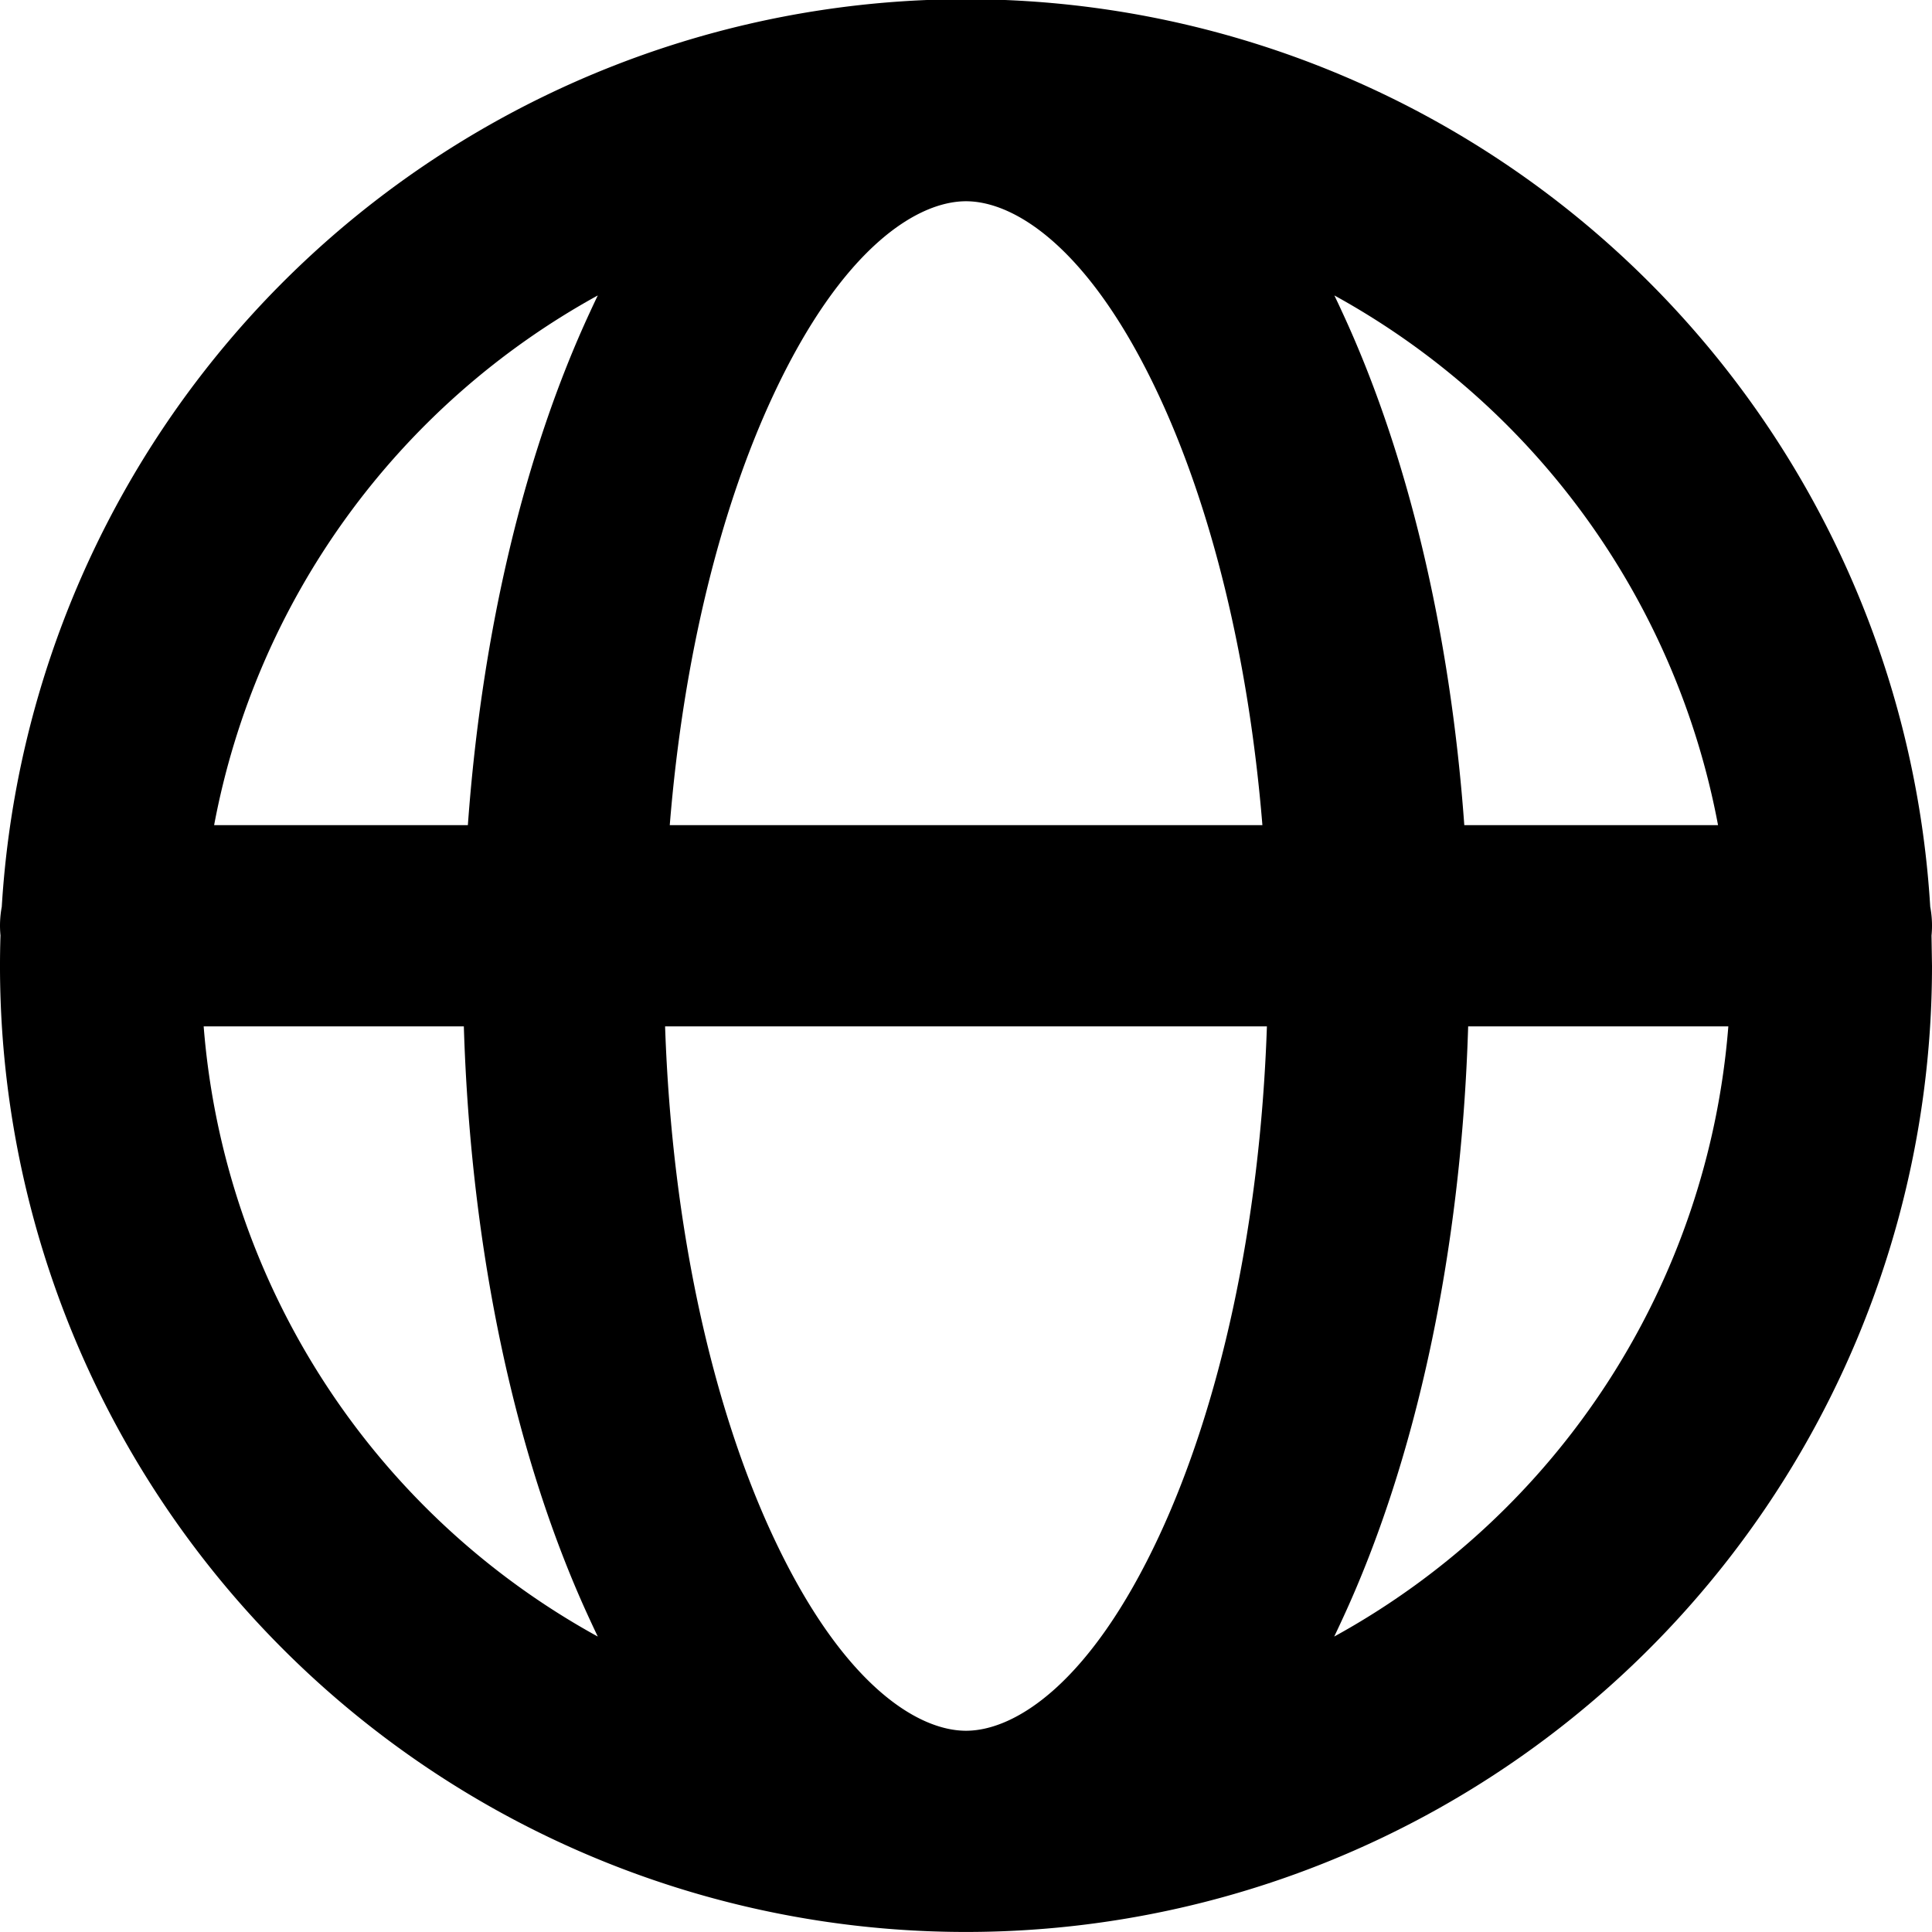 <svg fill="none" viewBox="0 0 12 12" xmlns="http://www.w3.org/2000/svg">
  <g clip-path="url(#Globe-12_svg__a)">
    <path fill="#000" fill-rule="evenodd" d="M.011 5.632a6 6 0 0 1 11.978 0 .626.626 0 0 1 .008.179L12 6A6 6 0 1 1 .003 5.81a.632.632 0 0 1 .008-.178Zm1.254.743a4.75 4.75 0 0 0 2.448 3.79 6.081 6.081 0 0 1-.047-.1c-.459-.986-.742-2.28-.785-3.69H1.265Zm1.641-1.25H1.33a4.756 4.756 0 0 1 2.383-3.29 5.86 5.86 0 0 0-.047.1c-.404.869-.672 1.976-.76 3.19Zm1.225 1.25c.043 1.26.298 2.367.668 3.162.43.924.899 1.213 1.201 1.213.302 0 .771-.289 1.201-1.213.37-.795.625-1.902.668-3.162H4.13Zm3.71-1.25H4.16c.085-1.052.319-1.974.639-2.662.43-.925.899-1.213 1.201-1.213.302 0 .771.288 1.201 1.213.32.688.554 1.61.64 2.662Zm1.278 1.25c-.043 1.41-.326 2.704-.785 3.69a6.081 6.081 0 0 1-.047.1 4.75 4.75 0 0 0 2.448-3.79H9.12Zm1.55-1.25H9.095c-.088-1.214-.356-2.321-.76-3.19a5.86 5.86 0 0 0-.047-.1 4.756 4.756 0 0 1 2.383 3.29Z" clip-rule="evenodd"/>
  </g>
  <defs>
    <clipPath id="Globe-12_svg__a">
      <path fill="#fff" d="M0 0h12v12H0z"/>
    </clipPath>
  </defs>
</svg>
